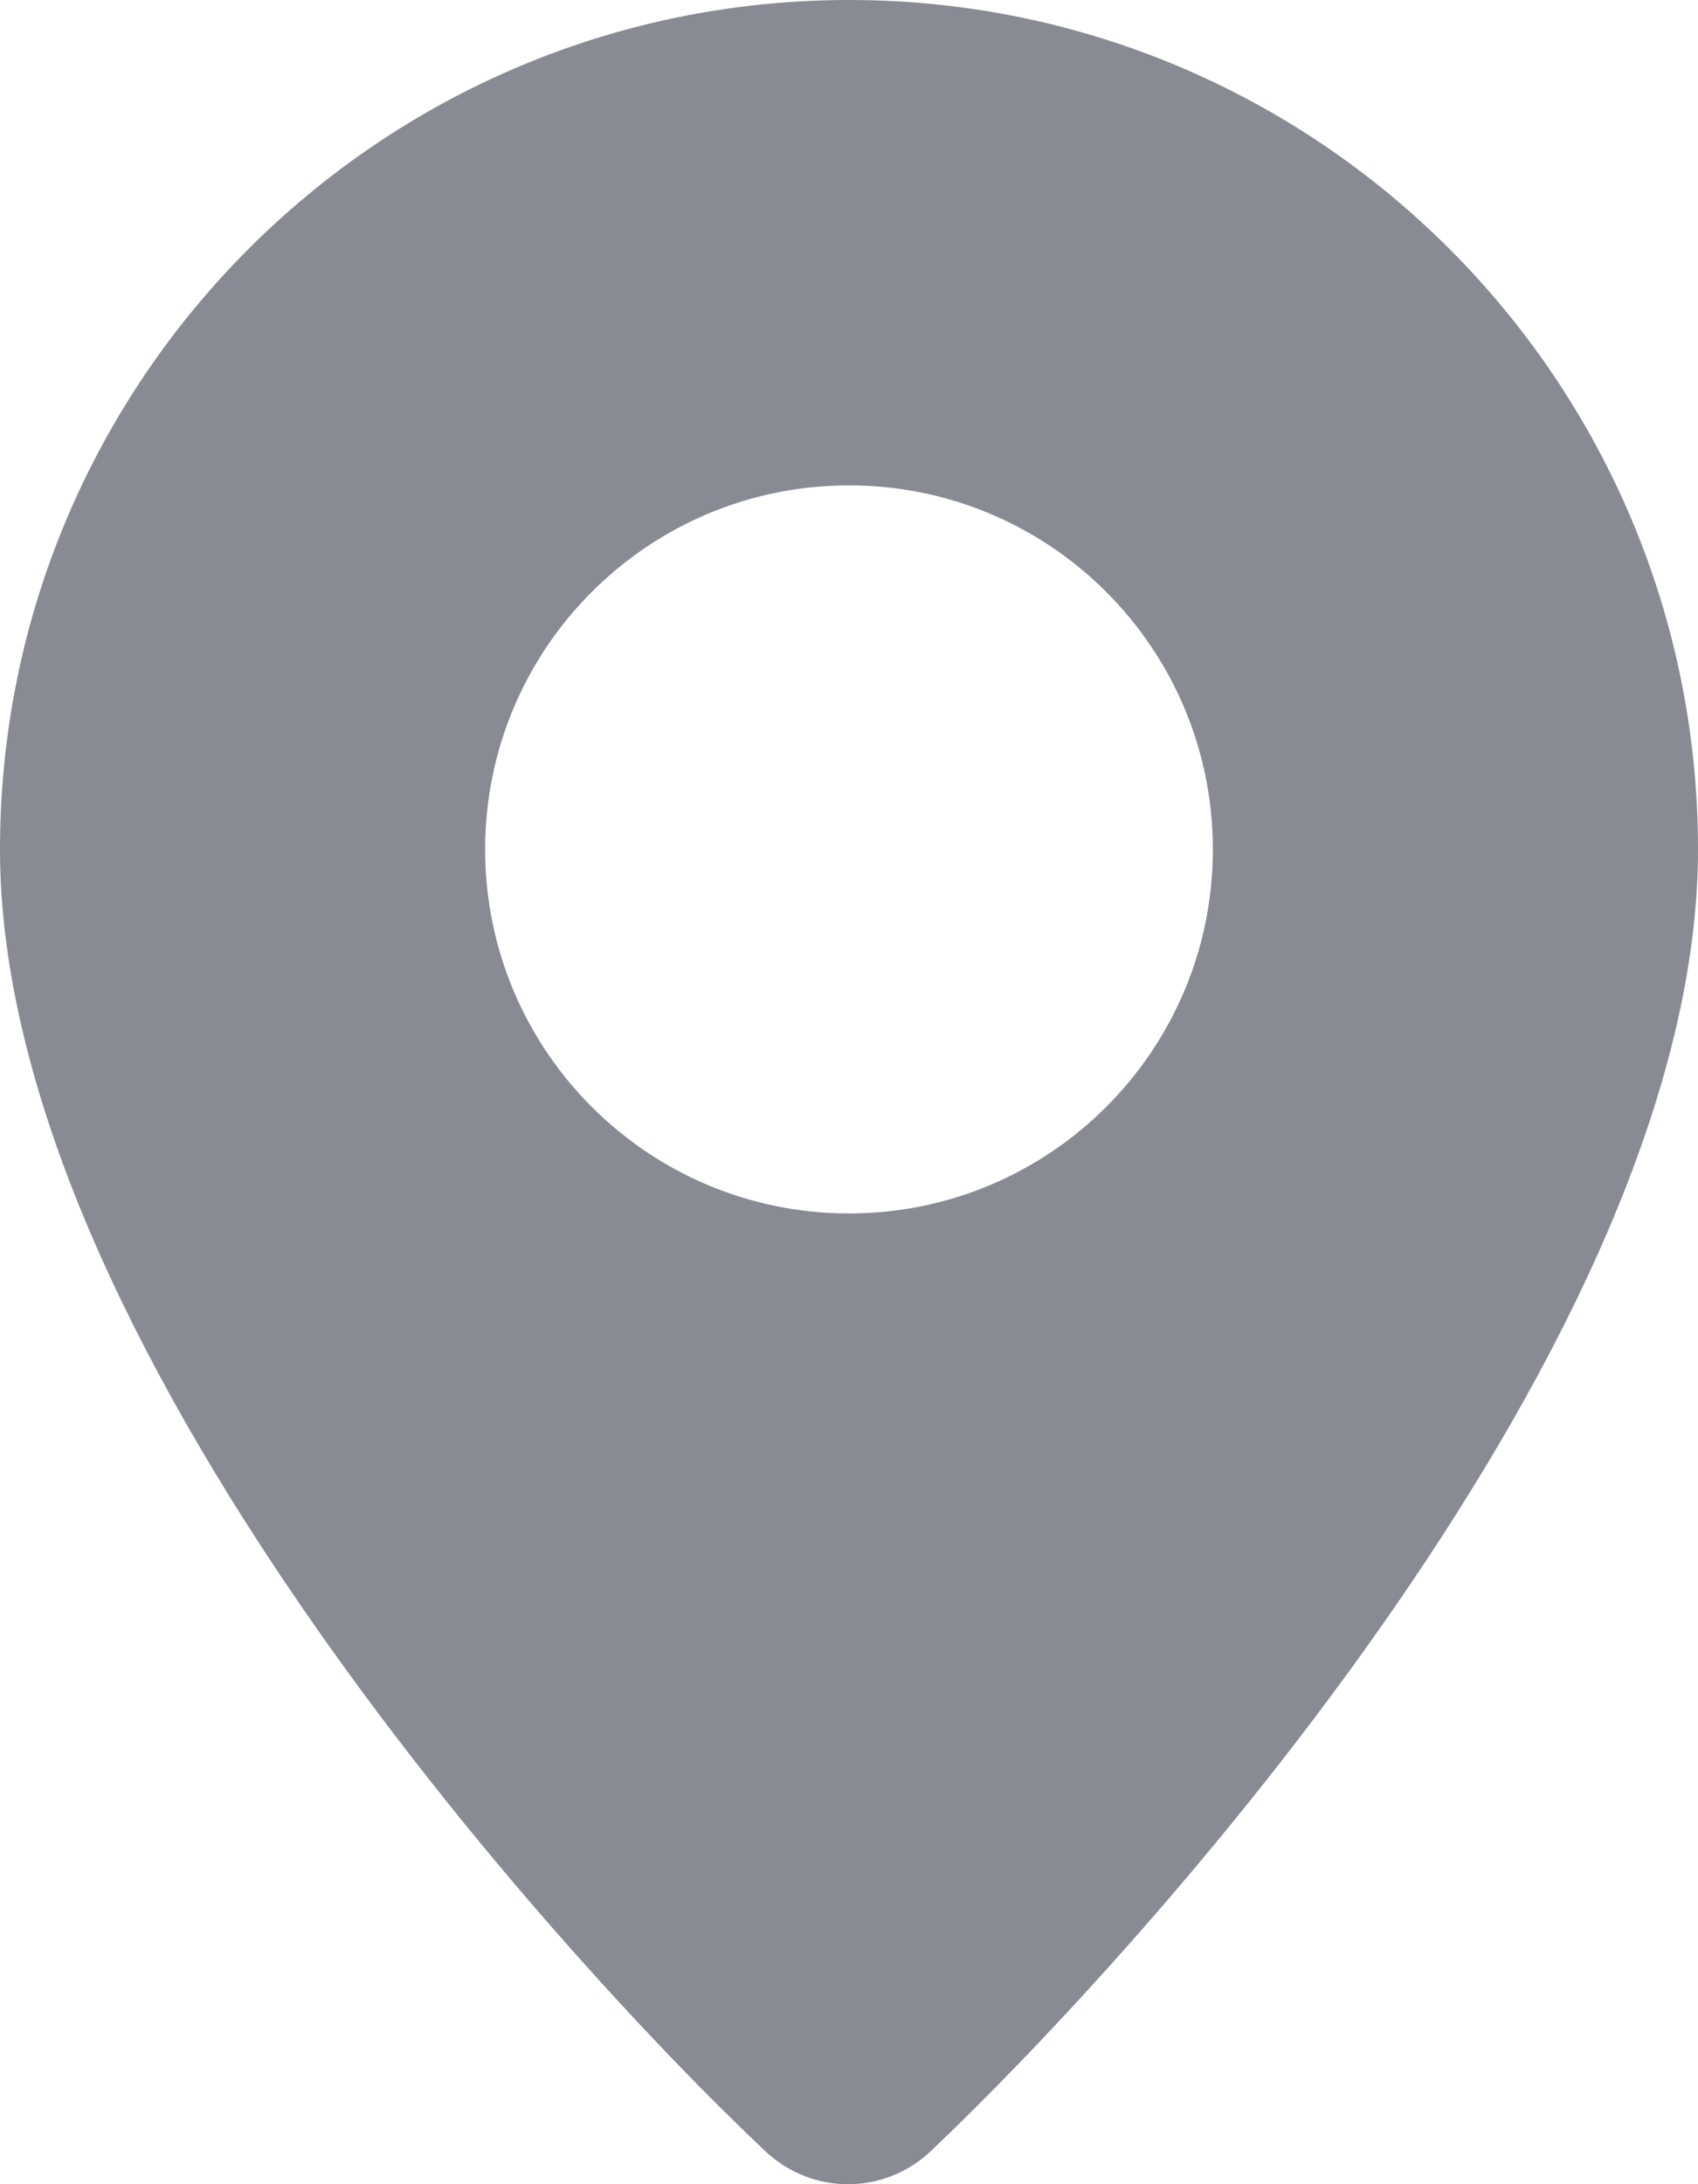 <?xml version="1.0" encoding="UTF-8"?>
<svg width="14px" height="18px" viewBox="0 0 14 18" version="1.1" xmlns="http://www.w3.org/2000/svg" xmlns:xlink="http://www.w3.org/1999/xlink">
    <!-- Generator: Sketch 41.2 (35397) - http://www.bohemiancoding.com/sketch -->
    <title>icon/map</title>
    <desc>Created with Sketch.</desc>
    <defs></defs>
    <g id="atimic_kit" stroke="none" stroke-width="1" fill="none" fill-rule="evenodd">
        <g id="Atoms" transform="translate(-265, -1383)" fill="#888B94">
            <g id="icon/map" transform="translate(265, 1383)">
                <path d="M7,0 C3.134,0 0,3.134 0,7 C0,11.028 4.543,16.061 6.31,17.728 C6.696,18.092 7.292,18.091 7.677,17.725 C9.434,16.057 14,11.026 14,7 C14,3.134 10.866,1.77635684e-15 7,1.77635684e-15 L7,0 Z M7,10 C5.343,10 4,8.657 4,7 C4,5.343 5.343,4 7,4 C8.657,4 10,5.343 10,7 C10,8.657 8.657,10 7,10 L7,10 Z" id="Shape"></path>
            </g>
        </g>
    </g>
</svg>